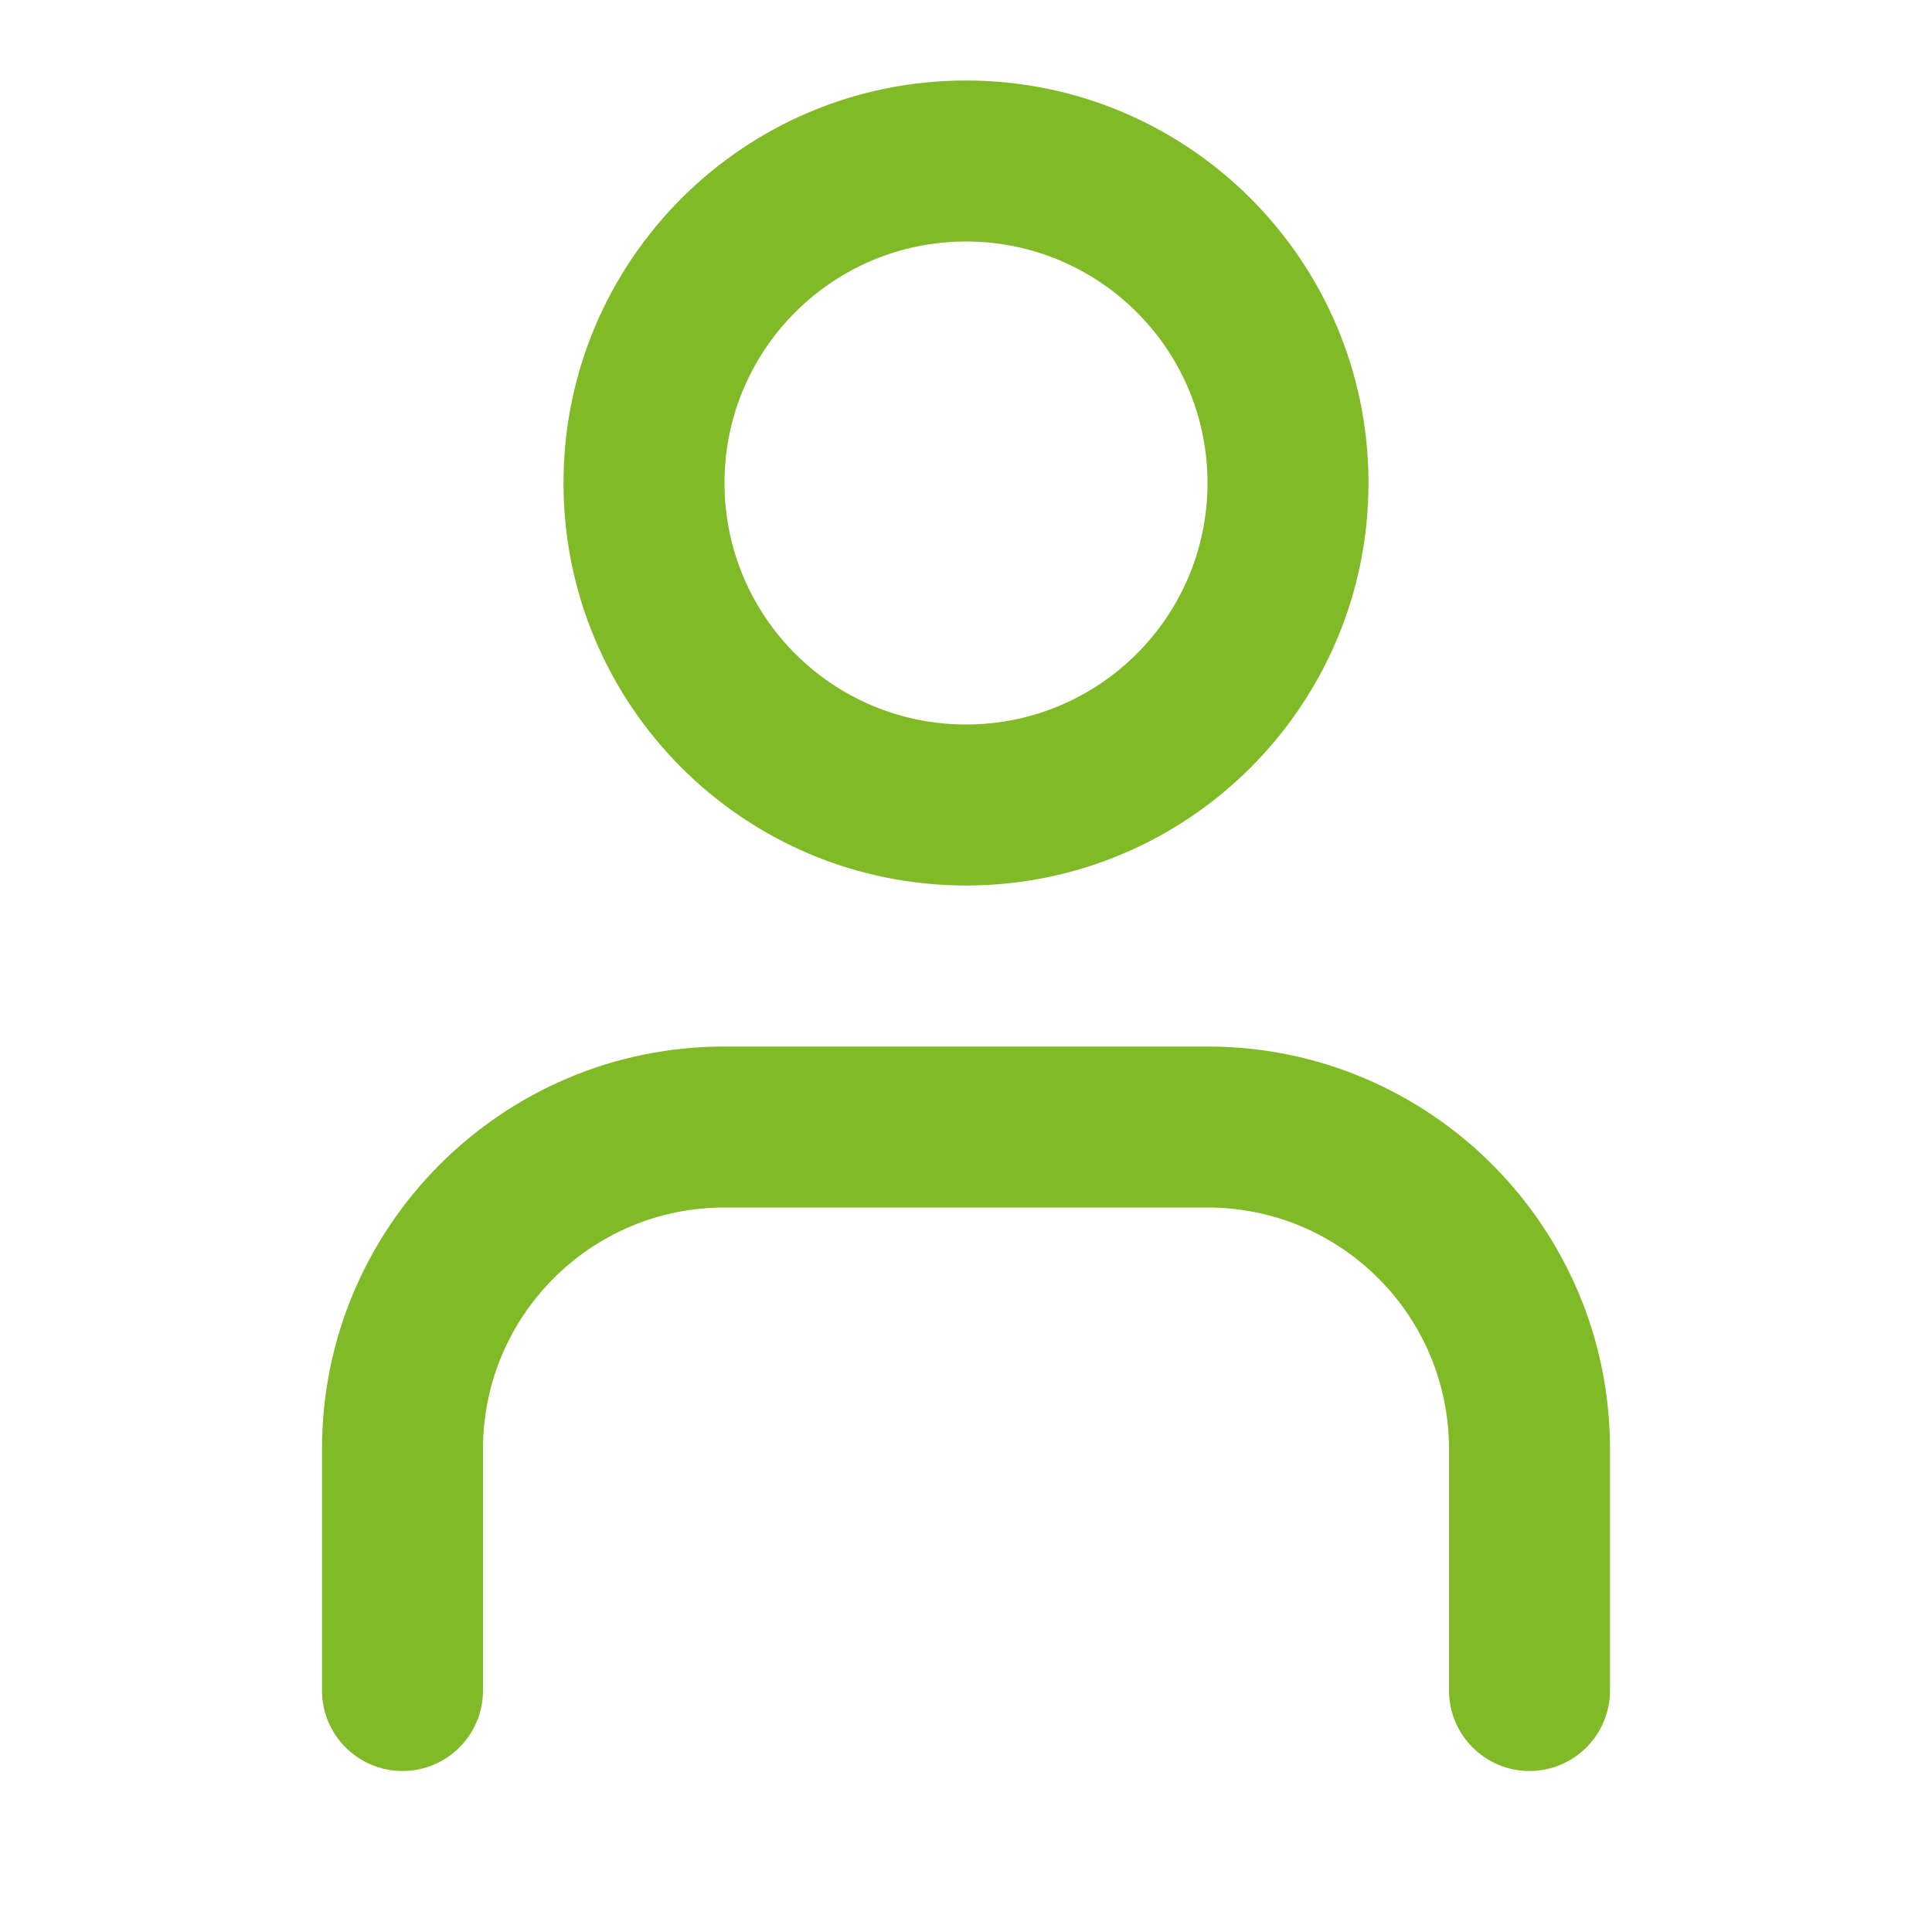 <svg width="24" height="24" viewBox="0 0 24 24" fill="none" xmlns="http://www.w3.org/2000/svg">
<path d="M9 6C9 4.343 10.343 3 12 3C13.657 3 15 4.343 15 6C15 7.657 13.657 9 12 9C10.343 9 9 7.657 9 6ZM12 1C9.239 1 7 3.239 7 6C7 8.761 9.239 11 12 11C14.761 11 17 8.761 17 6C17 3.239 14.761 1 12 1ZM9 13C6.239 13 4 15.239 4 18V21C4 21.552 4.448 22 5 22C5.552 22 6 21.552 6 21V18C6 16.343 7.343 15 9 15H15C16.657 15 18 16.343 18 18V21C18 21.552 18.448 22 19 22C19.552 22 20 21.552 20 21V18C20 15.239 17.761 13 15 13H9Z" fill="#80BA27"/>
</svg>
